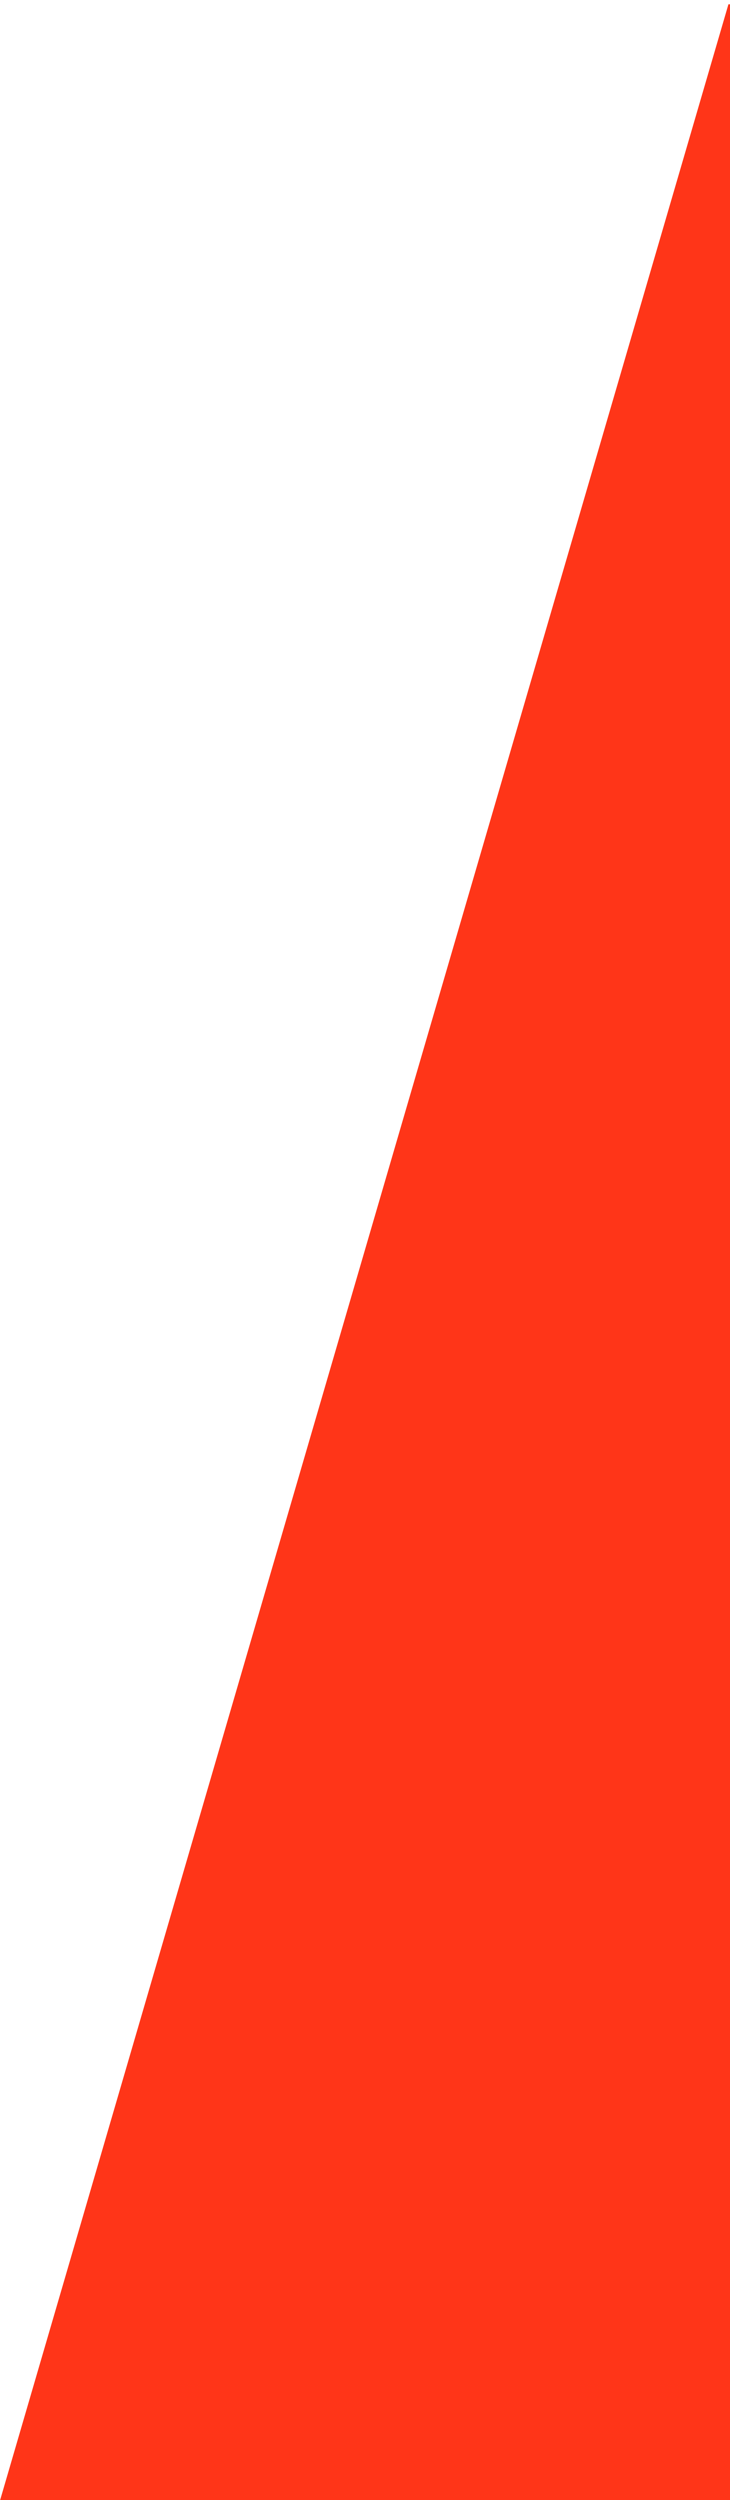 <svg width="232" height="794" viewBox="0 0 232 794" fill="none" xmlns="http://www.w3.org/2000/svg">
<g clip-path="url(#clip0_247_402)">
<path d="M892.95 1.368C799.192 -1.71 918.841 1.368 916.979 1.368H101.543C98.428 1.368 243.27 1.368 231.5 1.368L0.079 793.885C-0.21 796.392 0.304 798.986 1.492 800.921C2.712 802.857 4.478 804 6.34 804H914.86C917.975 804 913.255 802.902 916.979 802.902V1.368C836.804 1.368 764.999 -1.71 892.95 1.368Z" fill="#FF3518"/>
</g>
<defs>
<clipPath id="clip0_247_402">
<rect width="232" height="794" fill="white"/>
</clipPath>
</defs>
</svg>

